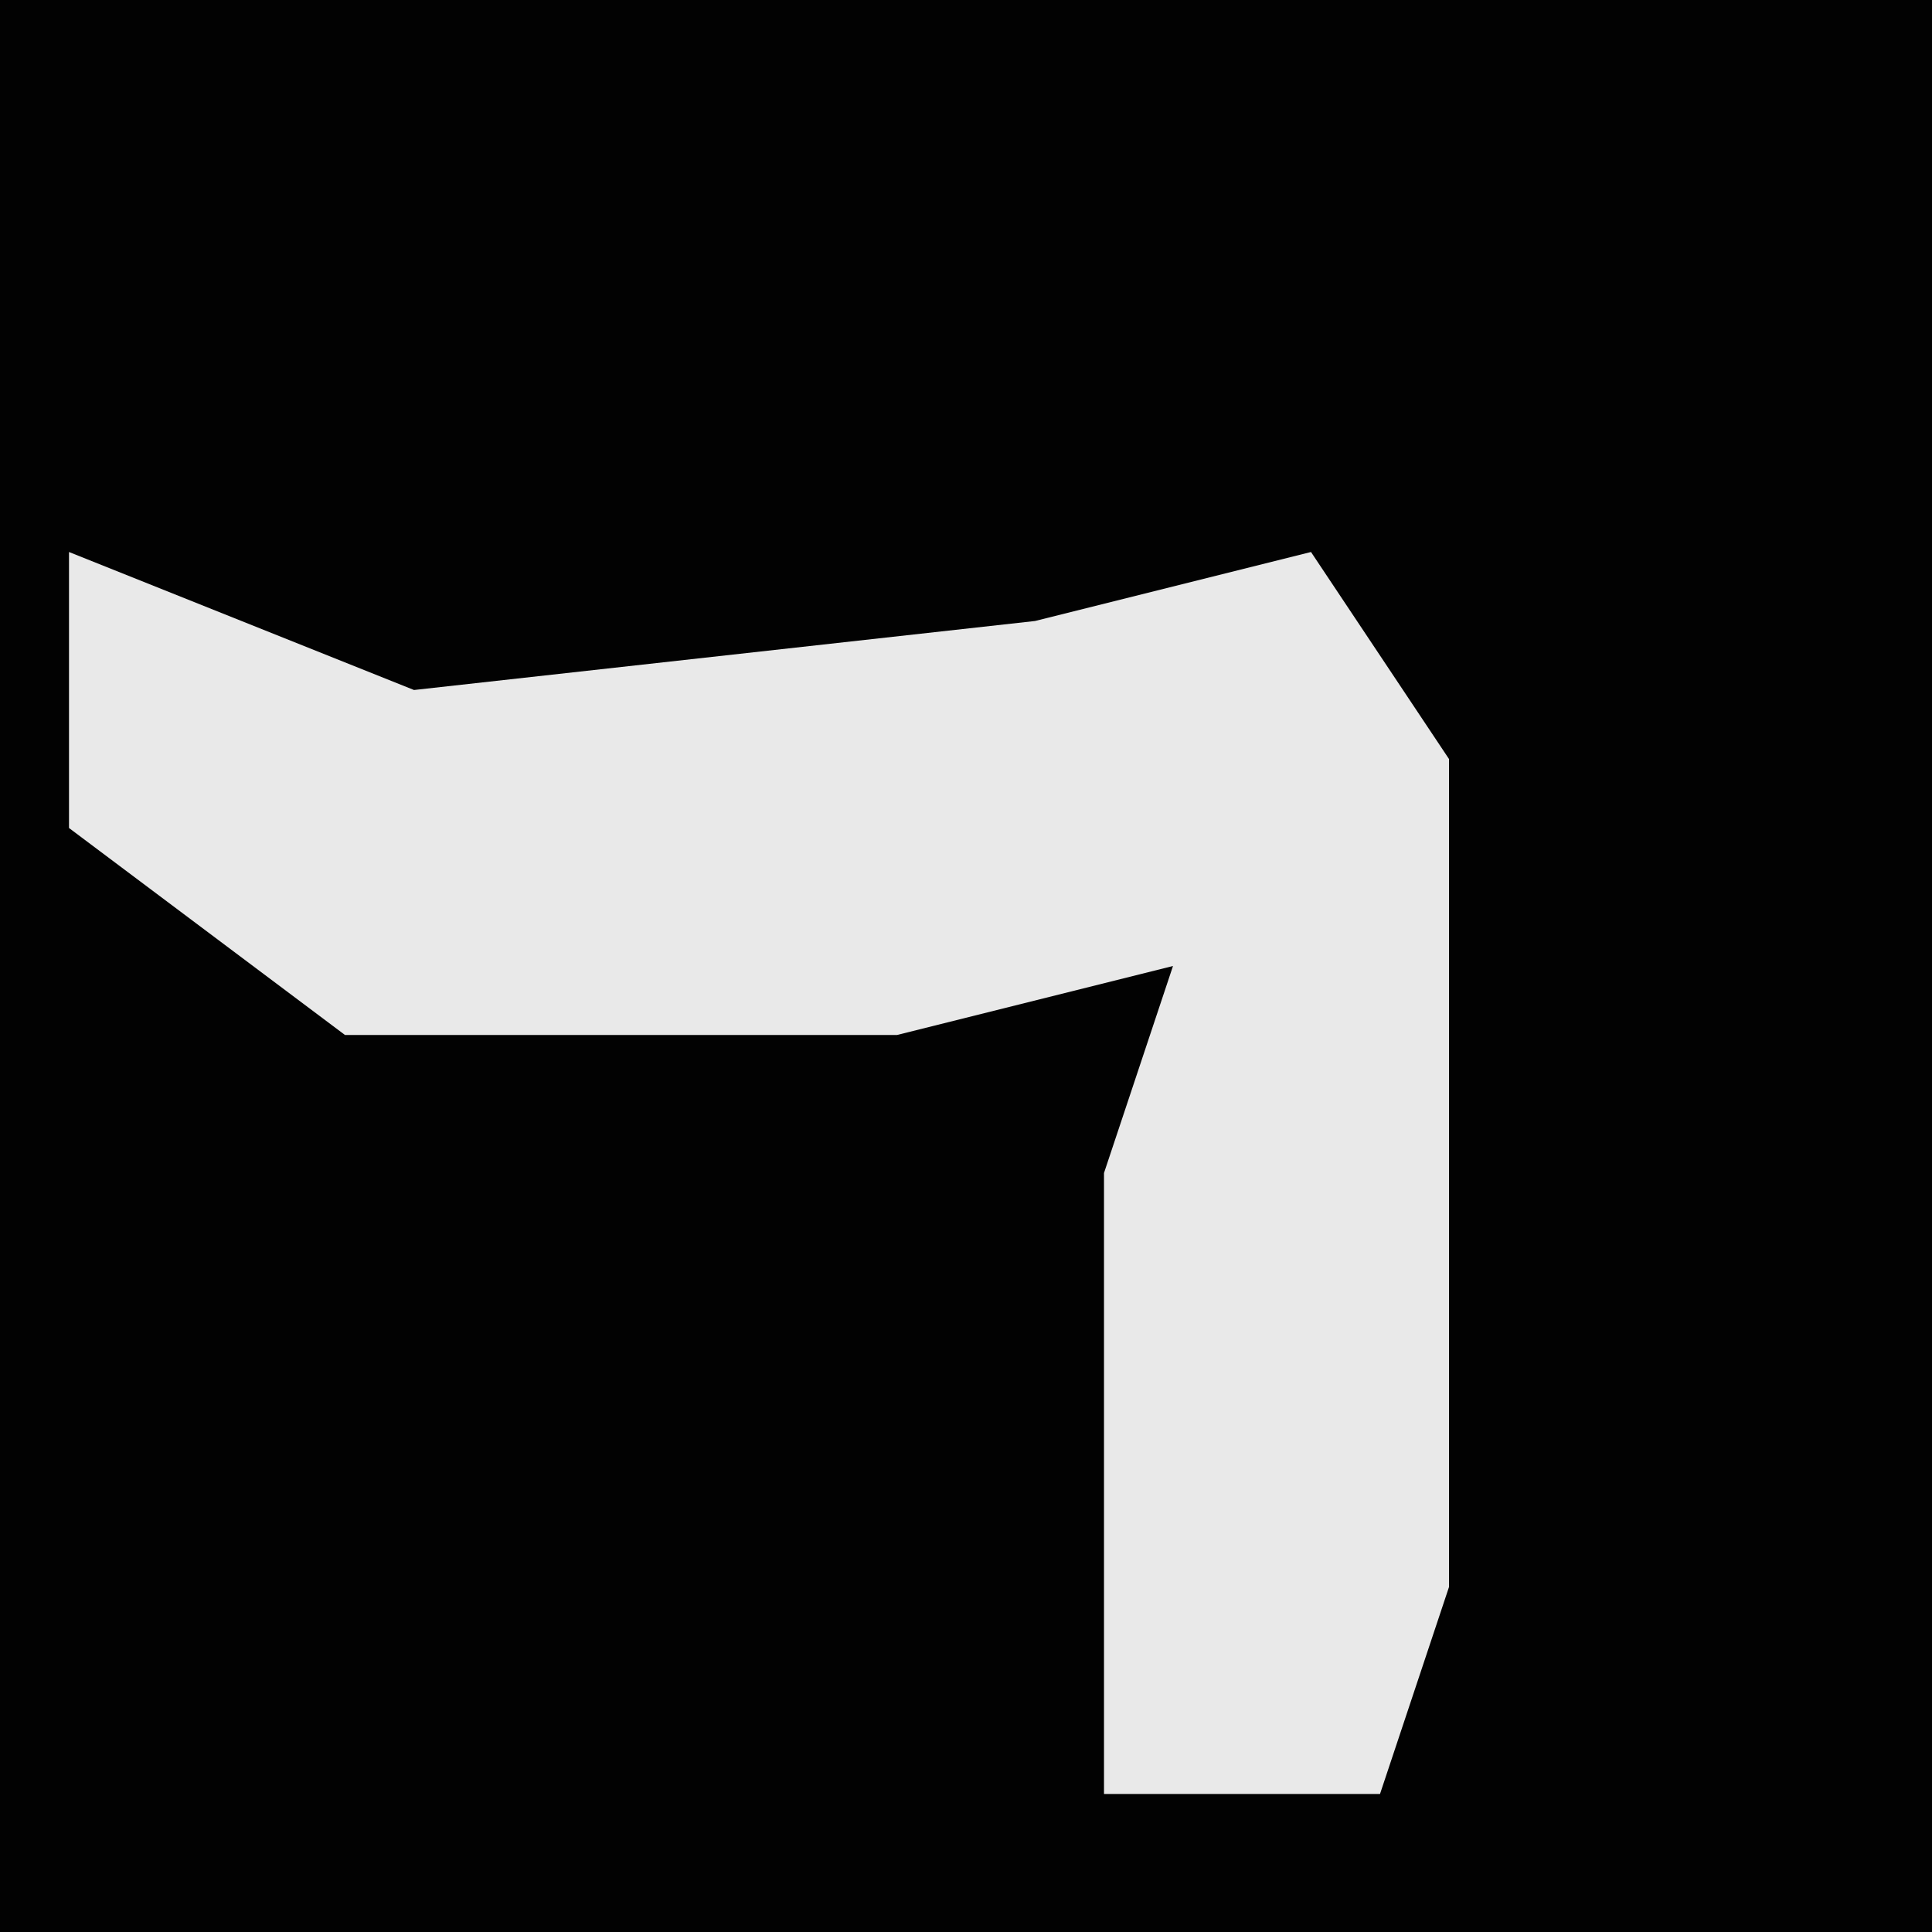 <?xml version="1.0" encoding="UTF-8"?>
<svg version="1.1" xmlns="http://www.w3.org/2000/svg" width="28" height="28">
<path d="M0,0 L28,0 L28,28 L0,28 Z " fill="#020202" transform="translate(0,0)"/>
<path d="M0,0 L5,2 L14,1 L18,0 L20,3 L20,15 L19,18 L15,18 L15,9 L16,6 L12,7 L4,7 L0,4 Z " fill="#E9E9E9" transform="translate(1,8)"/>
</svg>
